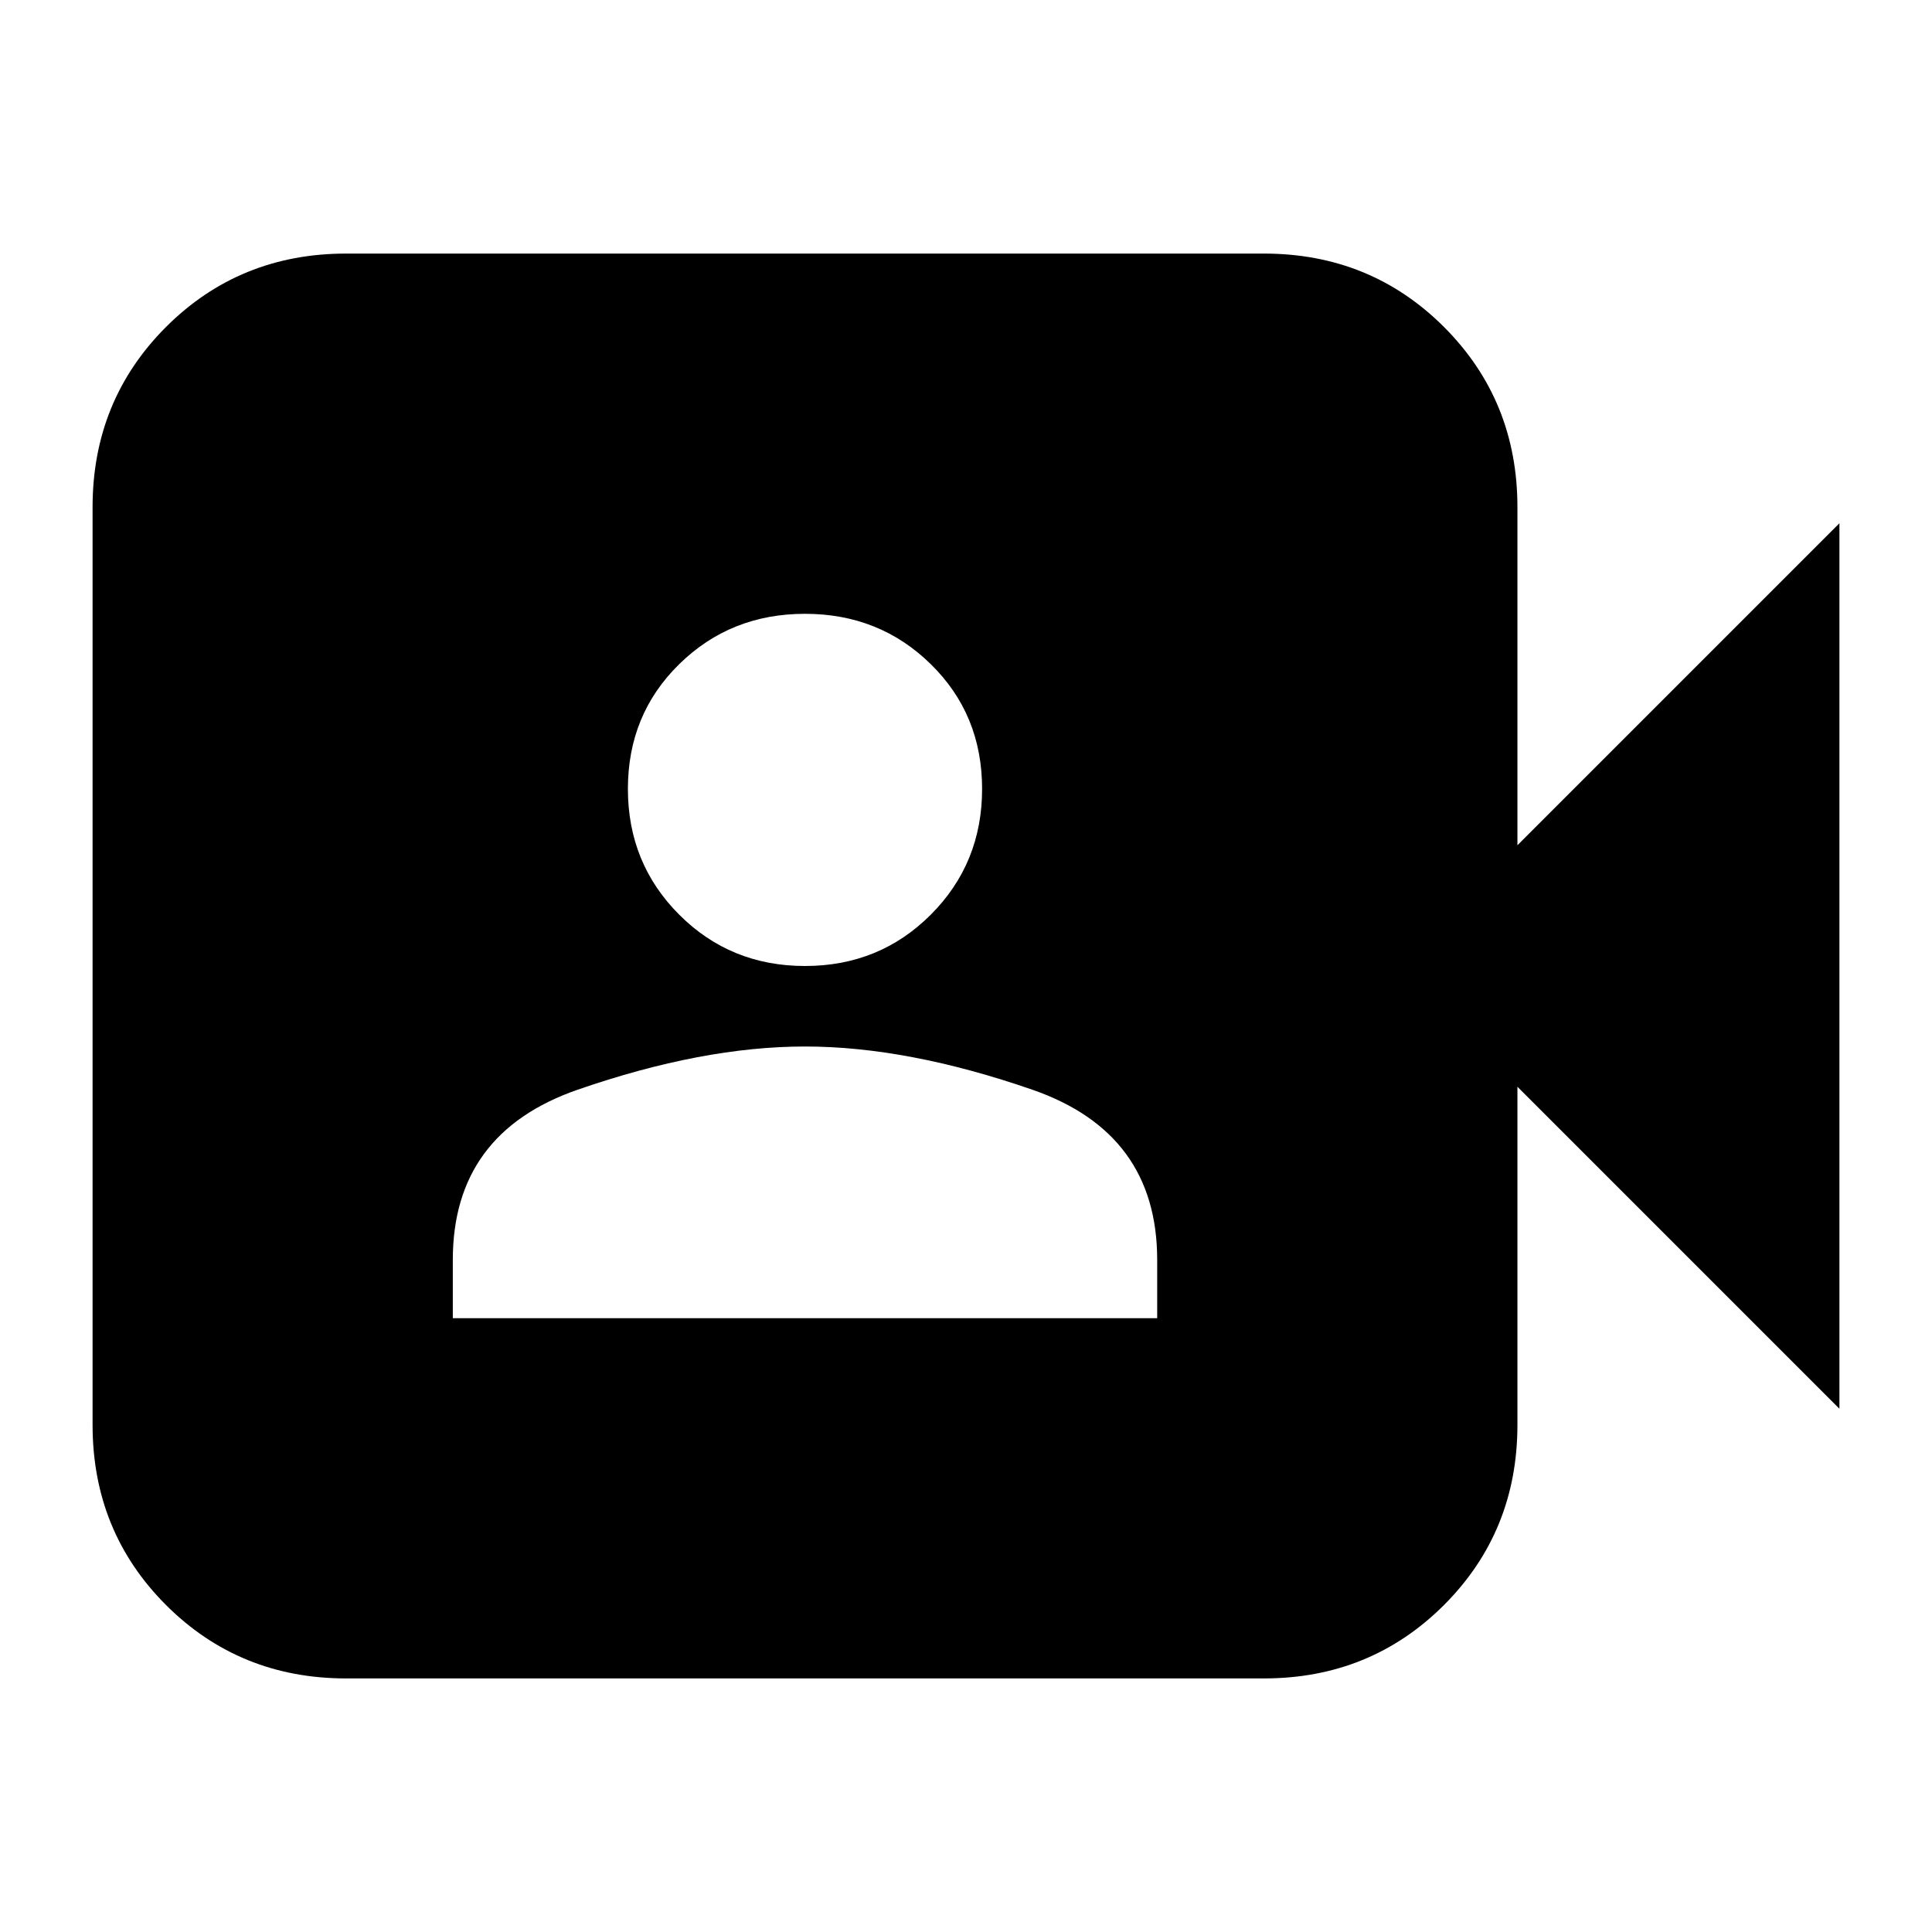 <svg xmlns="http://www.w3.org/2000/svg" height="24" width="24"><path d="M4.3 20.85Q2.975 20.85 2.062 19.938Q1.15 19.025 1.15 17.7V6.3Q1.15 4.975 2.062 4.062Q2.975 3.15 4.3 3.15H15.7Q17.025 3.15 17.938 4.062Q18.85 4.975 18.85 6.3V10.5L22.85 6.5V17.5L18.85 13.5V17.7Q18.85 19.025 17.938 19.938Q17.025 20.85 15.7 20.85ZM5.625 16.375H14.375V15.65Q14.375 14.075 12.825 13.537Q11.275 13 10 13Q8.725 13 7.175 13.537Q5.625 14.075 5.625 15.65ZM10 12Q10.925 12 11.562 11.363Q12.2 10.725 12.2 9.8Q12.2 8.875 11.562 8.25Q10.925 7.625 10 7.625Q9.075 7.625 8.438 8.25Q7.8 8.875 7.8 9.8Q7.8 10.725 8.438 11.363Q9.075 12 10 12Z"/></svg>